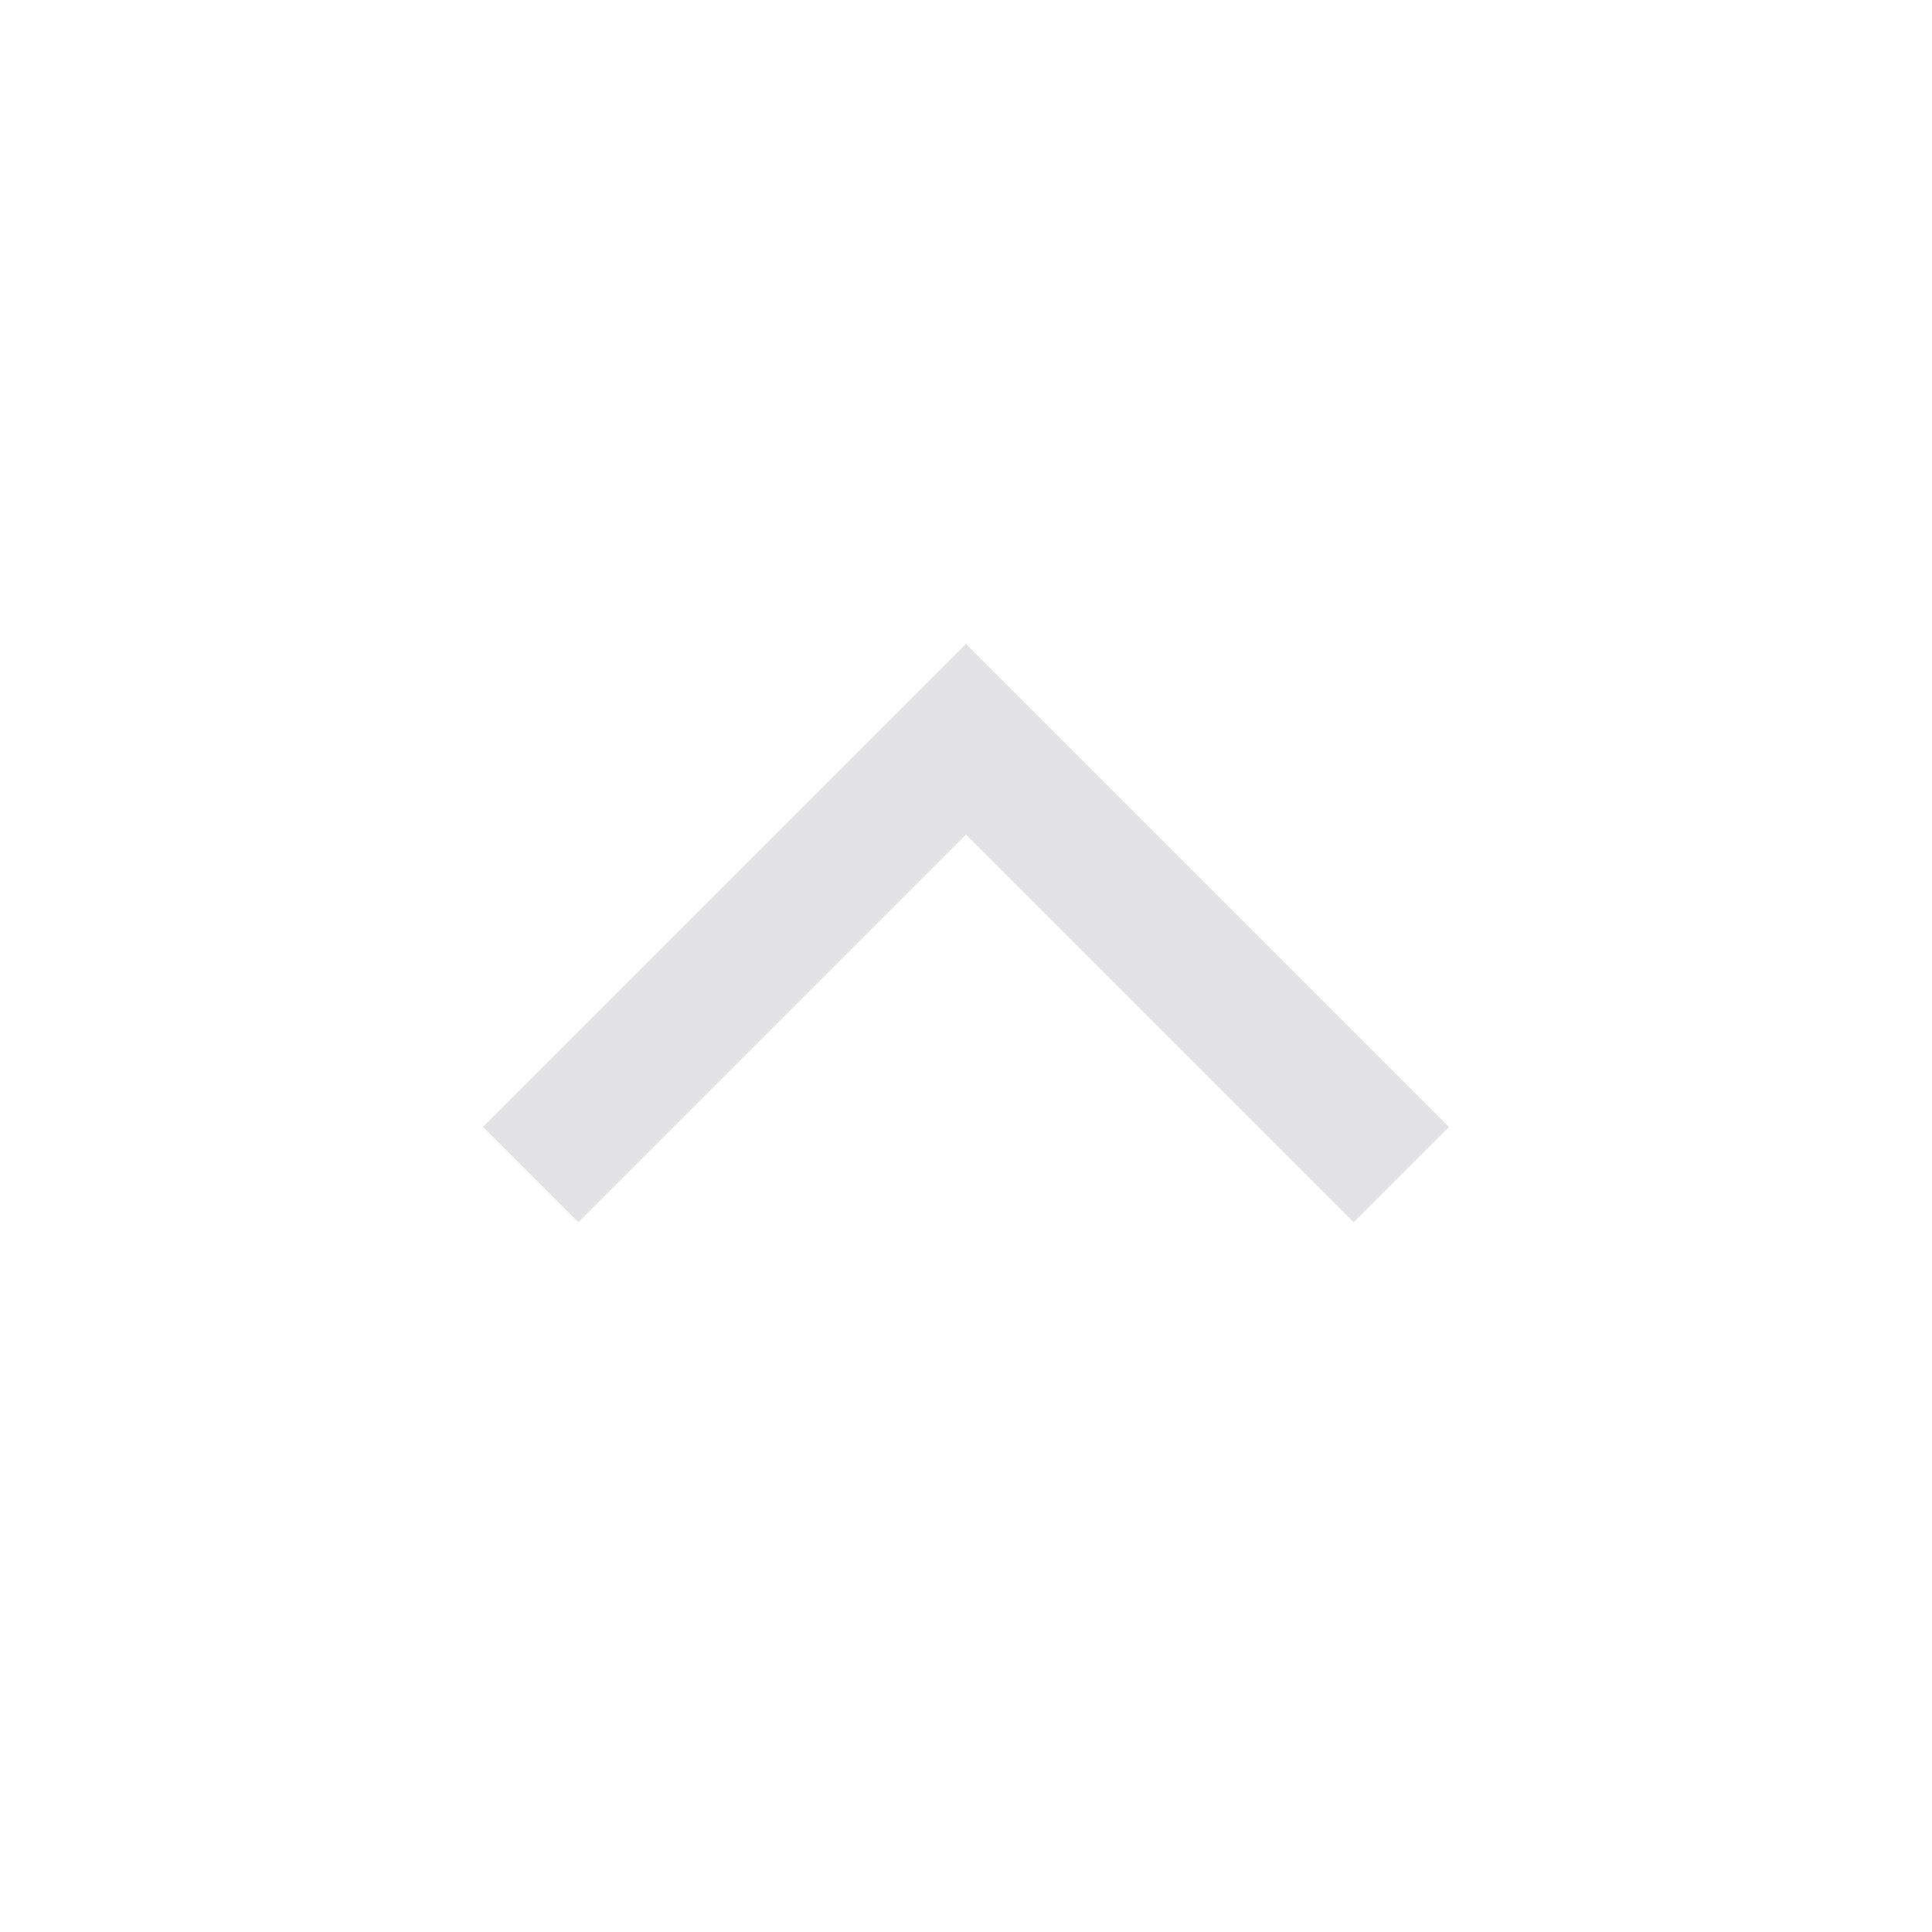 <svg viewBox="0 0 32 32" xmlns="http://www.w3.org/2000/svg" xmlns:svg="http://www.w3.org/2000/svg">
  <defs>
    <style type="text/css" id="current-color-scheme">
      .ColorScheme-Text {
        color: #e2e2e5;
      }
    </style>
  </defs>
  <path d="m 16,13.822 -6.422,6.422 L 8,18.666 16,10.666 l 8,8 -1.578,1.578 z" class="ColorScheme-Text"
    fill="currentColor" />
</svg>
